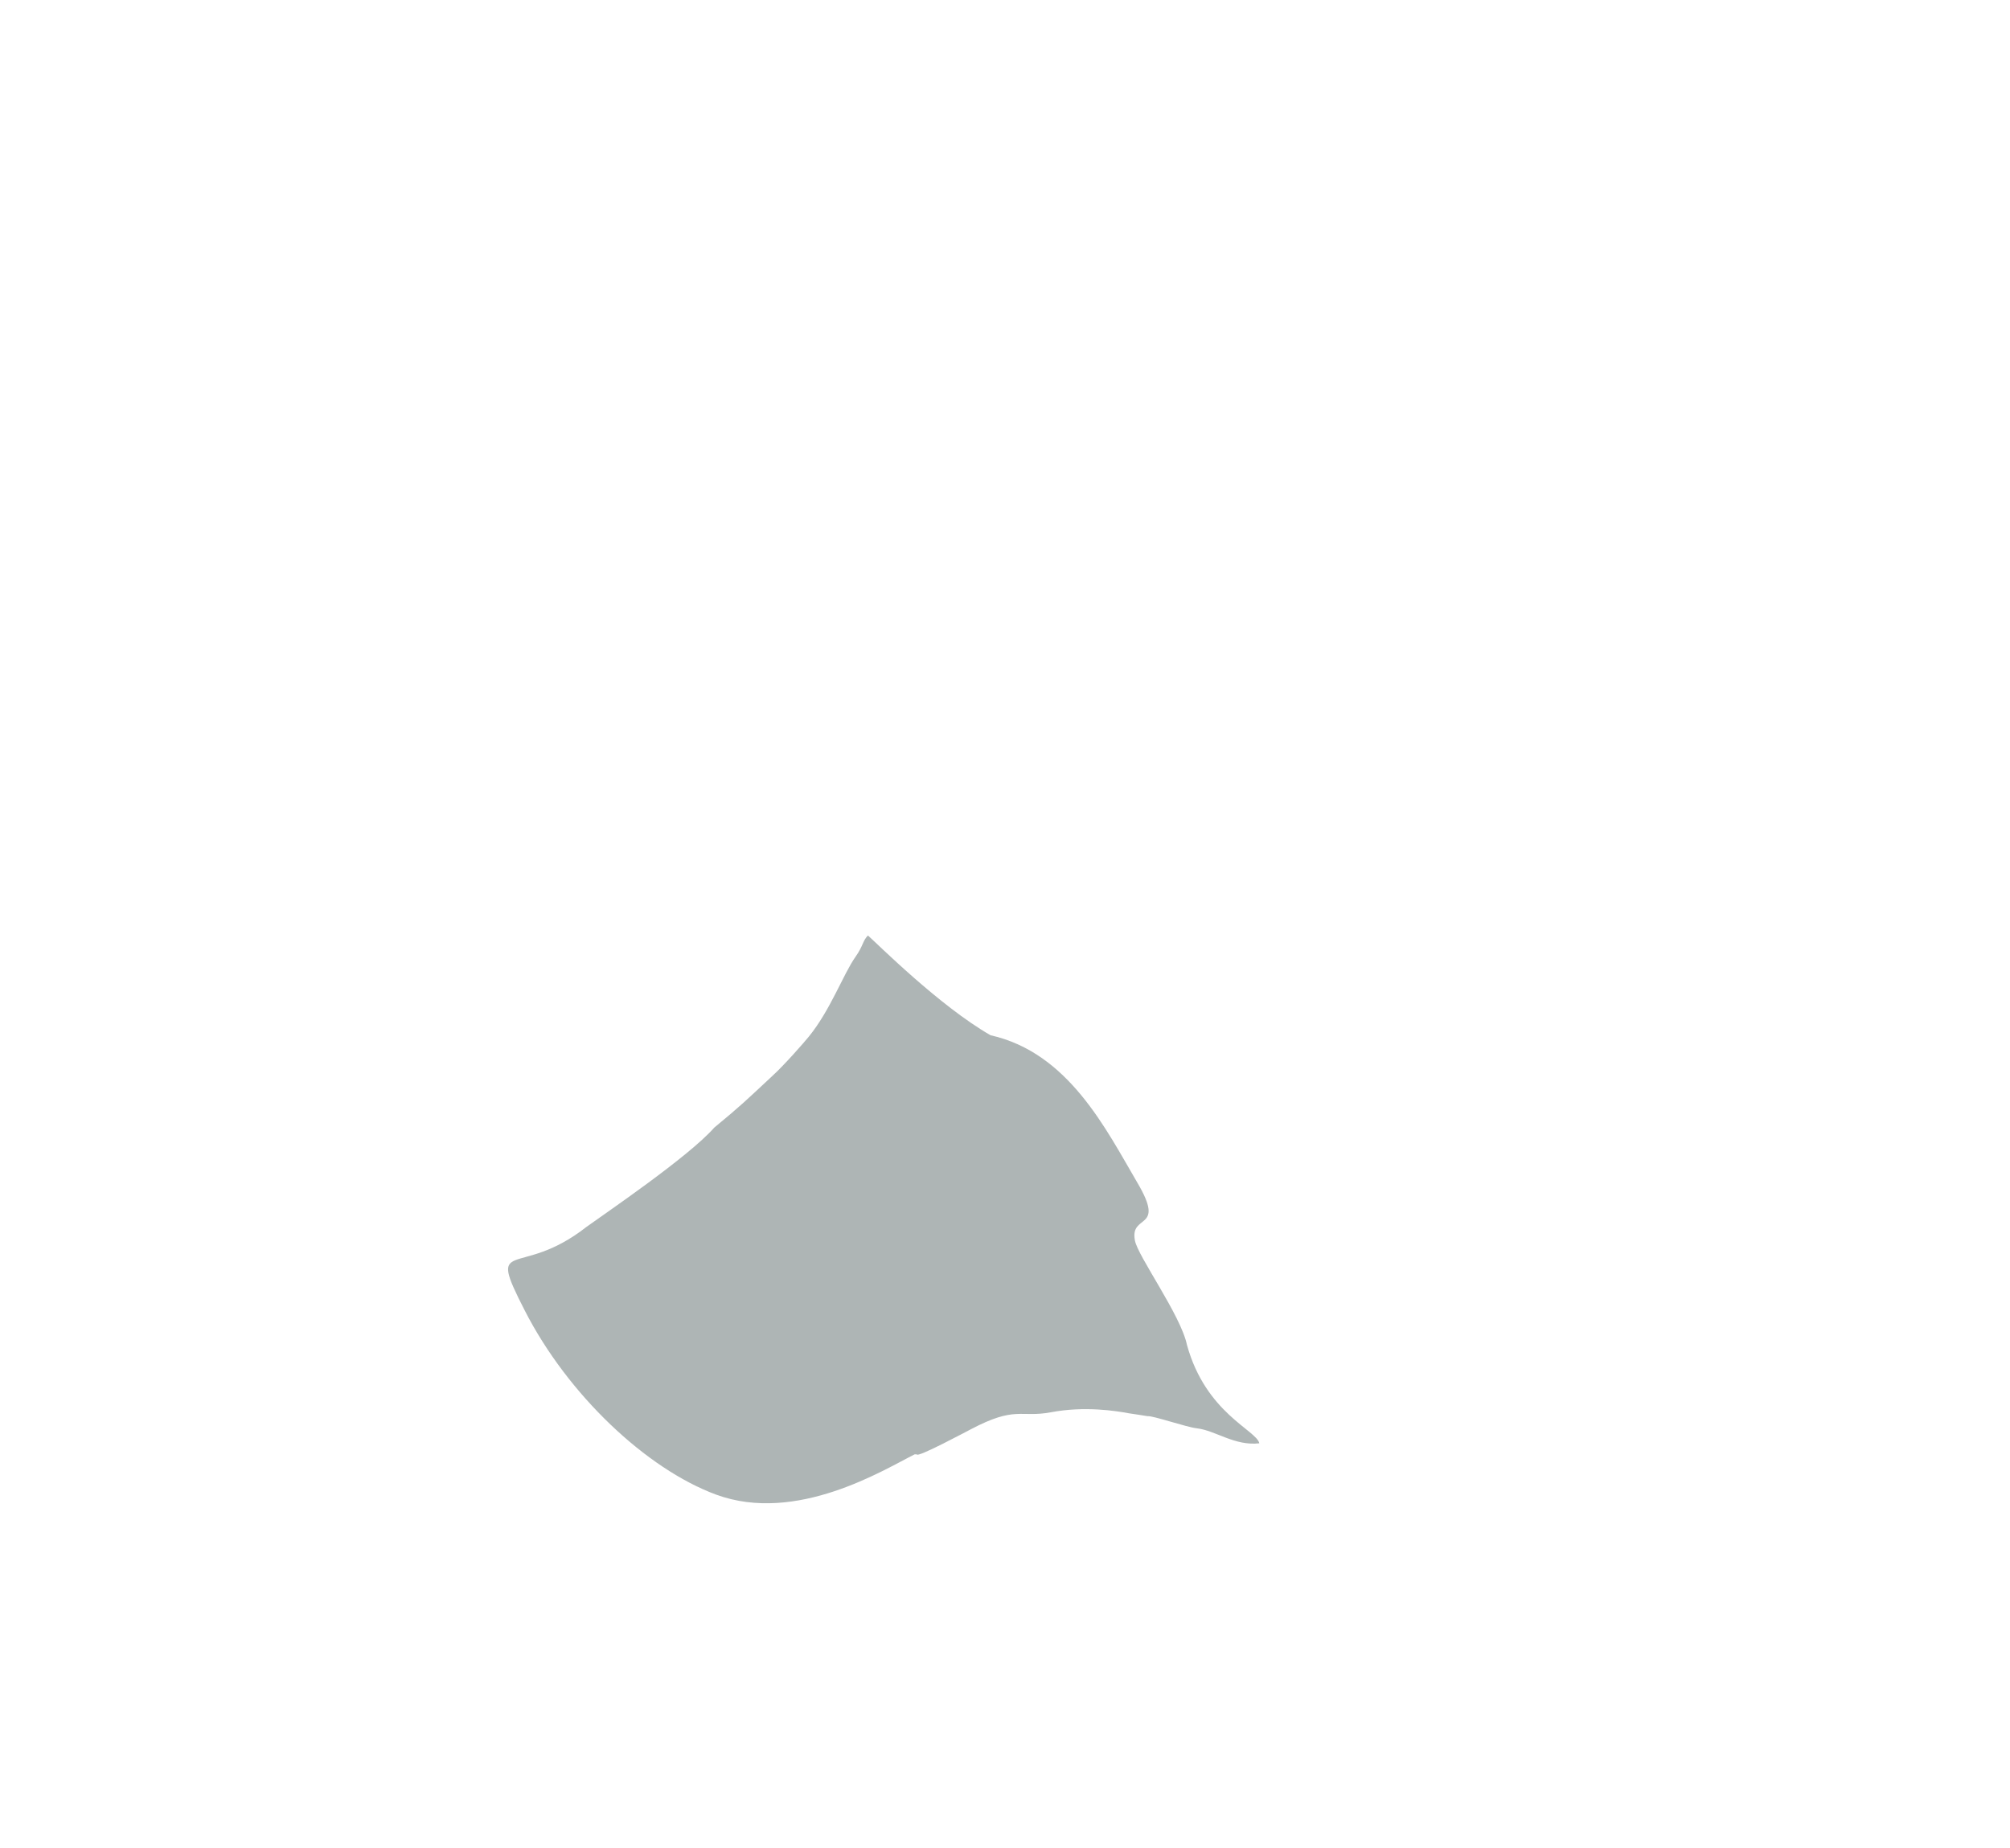 <?xml version="1.0" encoding="utf-8"?>
<!-- Generator: Adobe Illustrator 24.1.2, SVG Export Plug-In . SVG Version: 6.00 Build 0)  -->
<svg version="1.1" id="Layer_8" xmlns="http://www.w3.org/2000/svg" xmlns:xlink="http://www.w3.org/1999/xlink" x="0px" y="0px"
	 viewBox="0 0 563.9 518.6" style="enable-background:new 0 0 563.9 518.6;" xml:space="preserve">
<style type="text/css">
	.st0{opacity:0.78;}
	.st1{fill:#97A0A0;}
</style>
<g class="st0">
	<path class="st1" d="M353.3,405c-0.8-3.7-15-8.4-20.3-27.6l0,0c-1.7-8.3-13.8-24.9-14.6-29.3c-1.5-7.7,8.8-2.5,0.7-16.2
		c-8.8-15-19.3-36.5-41.2-41.4c-14.3-8.2-31.7-25.6-34.4-28l0,0c-1.5,1.5-1.3,2.9-3.5,6c-3.5,5-7,14.9-13.1,22.4
		c-1.3,1.6-6.8,7.9-10.2,11c-7.5,7-8.9,8.4-16.3,14.5l0,0c-7.2,8.2-30.5,24-35.9,27.9c-19,14.9-28.2,2.1-17.3,23.4
		c12.1,23.7,34.2,44.5,53.7,51.7c22.6,8.3,47.1-7,55.7-11.3c0,0,0,0,0,0c0,0,0,0,0,0l0.6,0c0,1.1,14.1-6.5,15.1-7
		c12.7-6.7,13.8-3.2,22.5-4.8c9.5-1.8,18.3-0.4,22,0.3c0.6,0.1,4.2,0.6,5.2,0.8l0,0c1.4-0.2,10.9,3.1,13.8,3.4l0,0
		C341,401.4,346.4,405.8,353.3,405z"/>
</g>
</svg>
